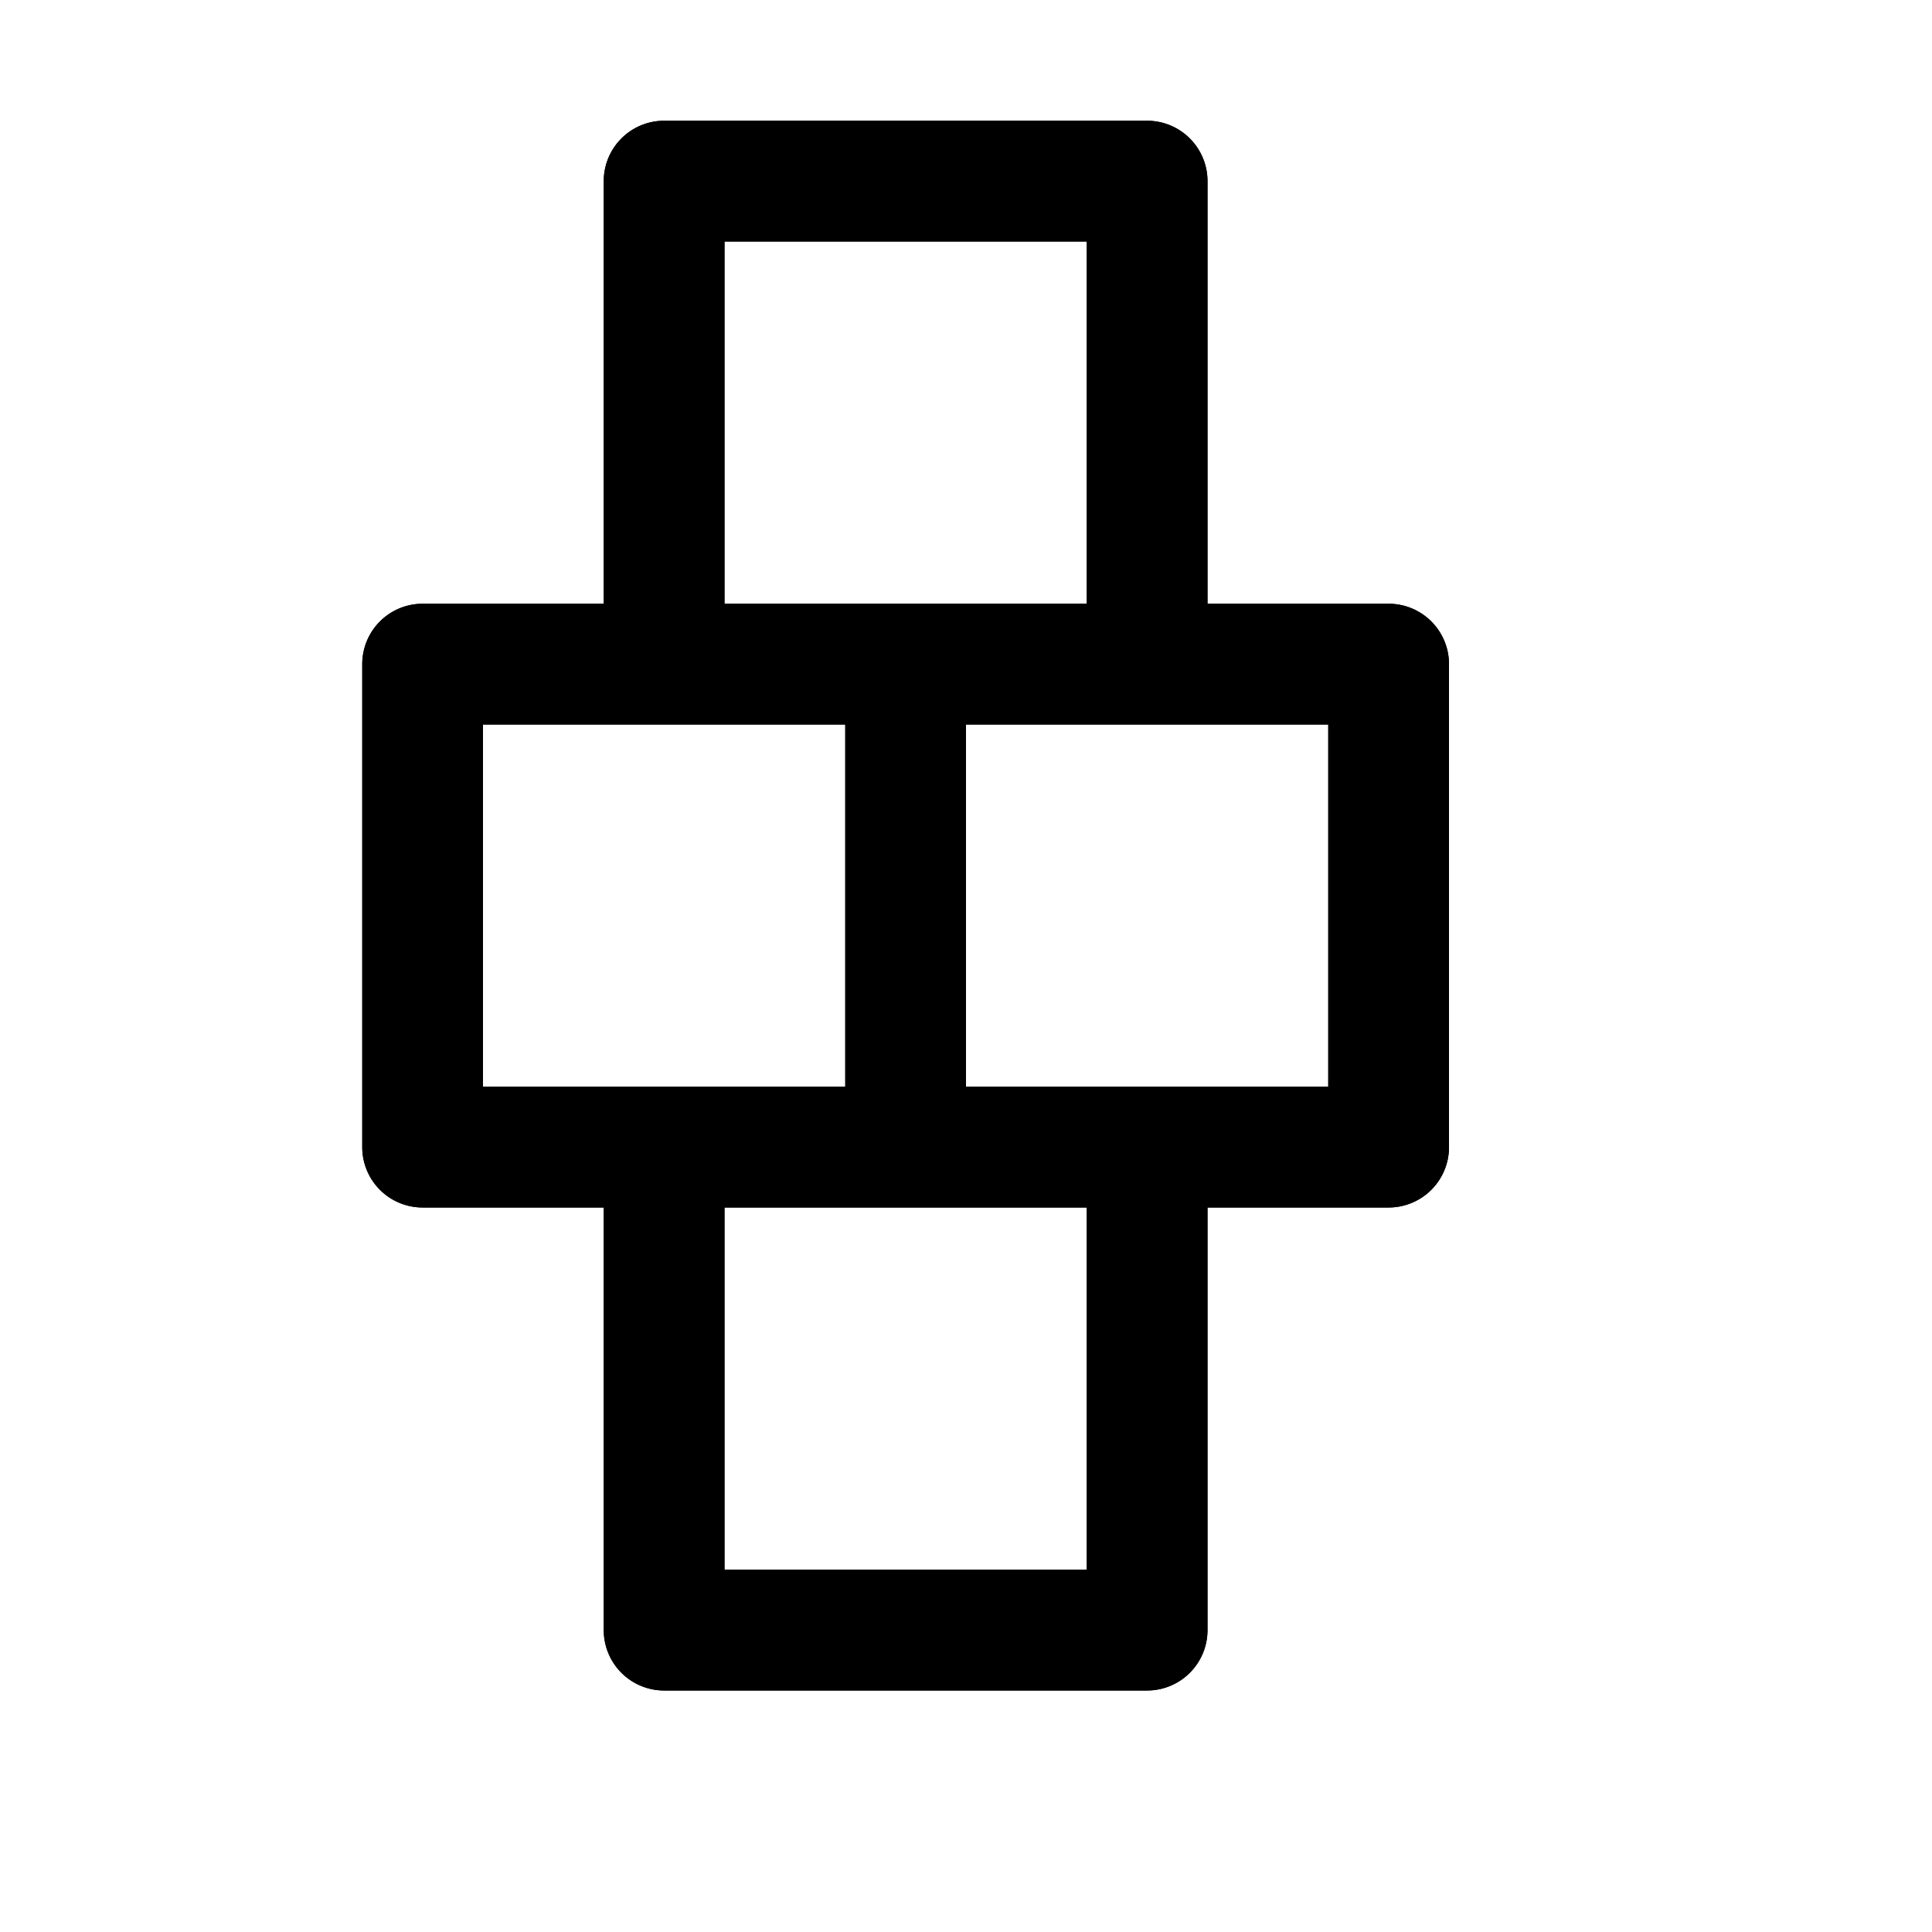 <?xml version="1.0" encoding="utf-8" ?>
<svg baseProfile="full" height="16" version="1.1" width="16" xmlns="http://www.w3.org/2000/svg" xmlns:ev="http://www.w3.org/2001/xml-events" xmlns:xlink="http://www.w3.org/1999/xlink"><defs /><path d="M 677.5 209 A 0.5 0.5 0 0 0 677 209.5 L 677 213 L 675.5 213 A 0.5 0.5 0 0 0 675 213.5 L 675 217.5 A 0.5 0.5 0 0 0 675.5 218 L 677 218 L 677 221.5 A 0.5 0.5 0 0 0 677.5 222 L 681.5 222 A 0.5 0.5 0 0 0 682 221.5 L 682 218 L 683.5 218 A 0.5 0.5 0 0 0 684 217.5 L 684 213.5 A 0.5 0.5 0 0 0 683.5 213 L 682 213 L 682 209.5 A 0.5 0.5 0 0 0 681.5 209 L 677.5 209 z M 678 210 L 681 210 L 681 213 L 679.5 213 L 678 213 L 678 210 z M 676 214 L 679 214 L 679 217 L 676 217 L 676 214 z M 680 214 L 683 214 L 683 217 L 680 217 L 680 214 z M 678 218 L 679.5 218 L 681 218 L 681 221 L 678 221 L 678 218 z " fill="#000" transform="translate(8.0,8.0) translate(-680.0,-216.0)" /><path d="M 677.5 209 A 0.5 0.5 0 0 0 677 209.5 L 677 213 L 675.5 213 A 0.5 0.5 0 0 0 675 213.5 L 675 217.5 A 0.5 0.5 0 0 0 675.5 218 L 677 218 L 677 221.5 A 0.5 0.5 0 0 0 677.5 222 L 681.5 222 A 0.5 0.5 0 0 0 682 221.5 L 682 218 L 683.5 218 A 0.5 0.5 0 0 0 684 217.5 L 684 213.5 A 0.5 0.5 0 0 0 683.5 213 L 682 213 L 682 209.5 A 0.5 0.5 0 0 0 681.5 209 L 677.5 209 z M 678 210 L 681 210 L 681 213 L 679.5 213 L 678 213 L 678 210 z M 676 214 L 679 214 L 679 217 L 676 217 L 676 214 z M 680 214 L 683 214 L 683 217 L 680 217 L 680 214 z M 678 218 L 679.5 218 L 681 218 L 681 221 L 678 221 L 678 218 z " fill="#000" transform="translate(8.0,8.0) translate(-680.0,-216.0)" /></svg>